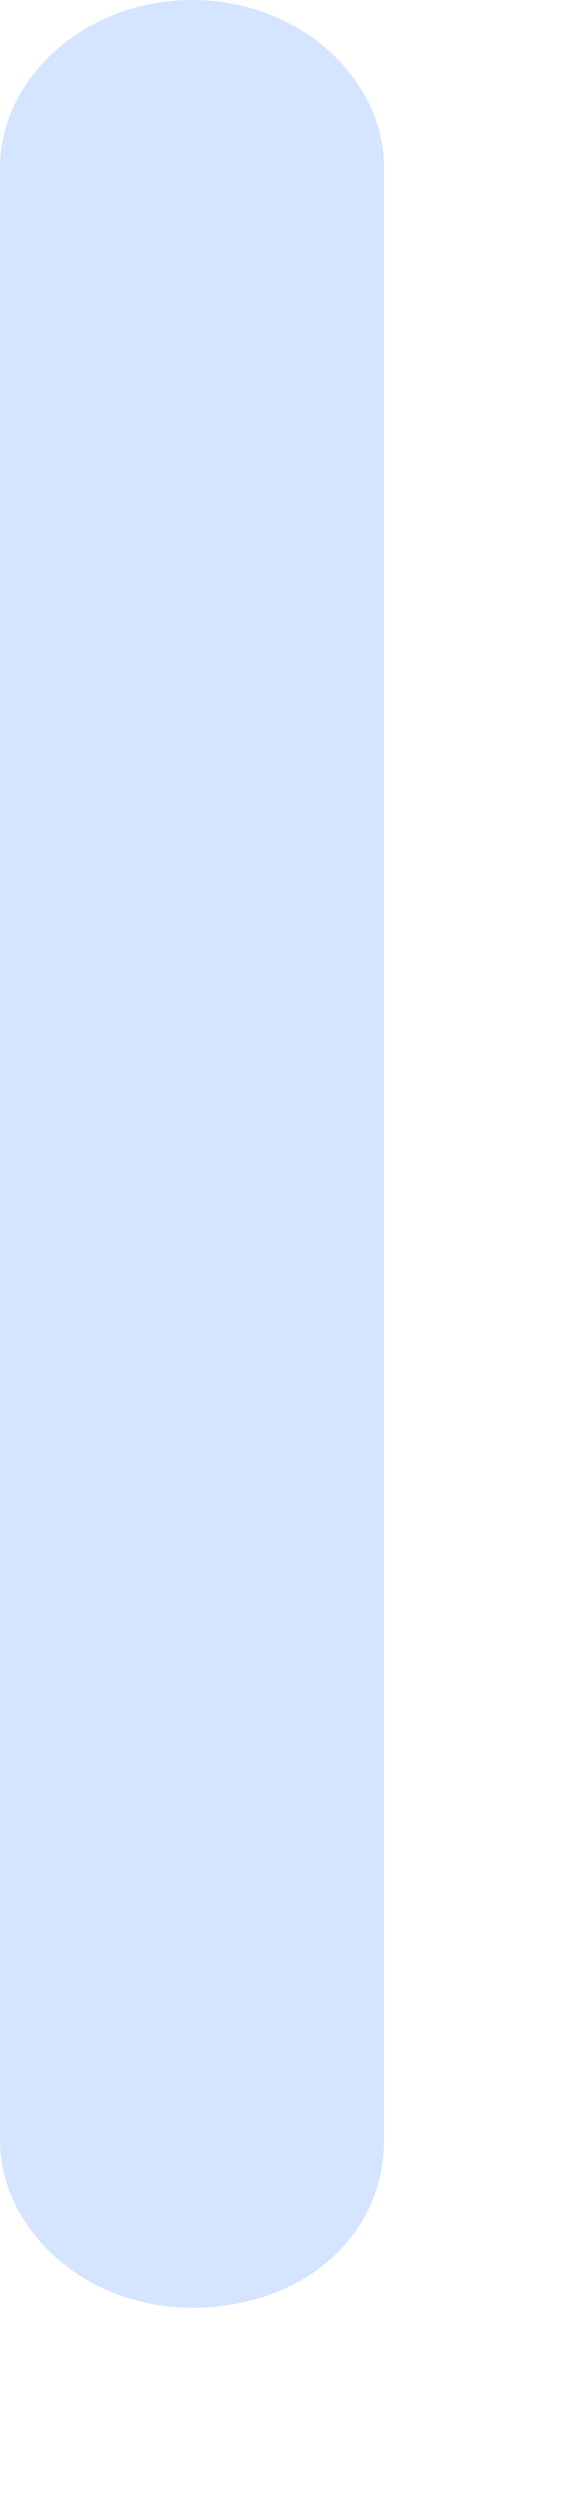 ﻿<?xml version="1.0" encoding="utf-8"?>
<svg version="1.1" xmlns:xlink="http://www.w3.org/1999/xlink" width="3px" height="13px" xmlns="http://www.w3.org/2000/svg">
  <g transform="matrix(1 0 0 1 -500 -799 )">
    <path d="M 0 0.871  C 0 0.871  0 11.128  0 11.128  C 0 11.589  0.438 12  1 12  C 1.563 12  2 11.64  2 11.128  C 2 11.128  2 0.871  2 0.871  C 2 0.411  1.563 0  1 0  C 0.438 0  0 0.411  0 0.871  Z " fill-rule="nonzero" fill="#d5e4ff" stroke="none" transform="matrix(1 0 0 1 500 799 )" />
  </g>
</svg>